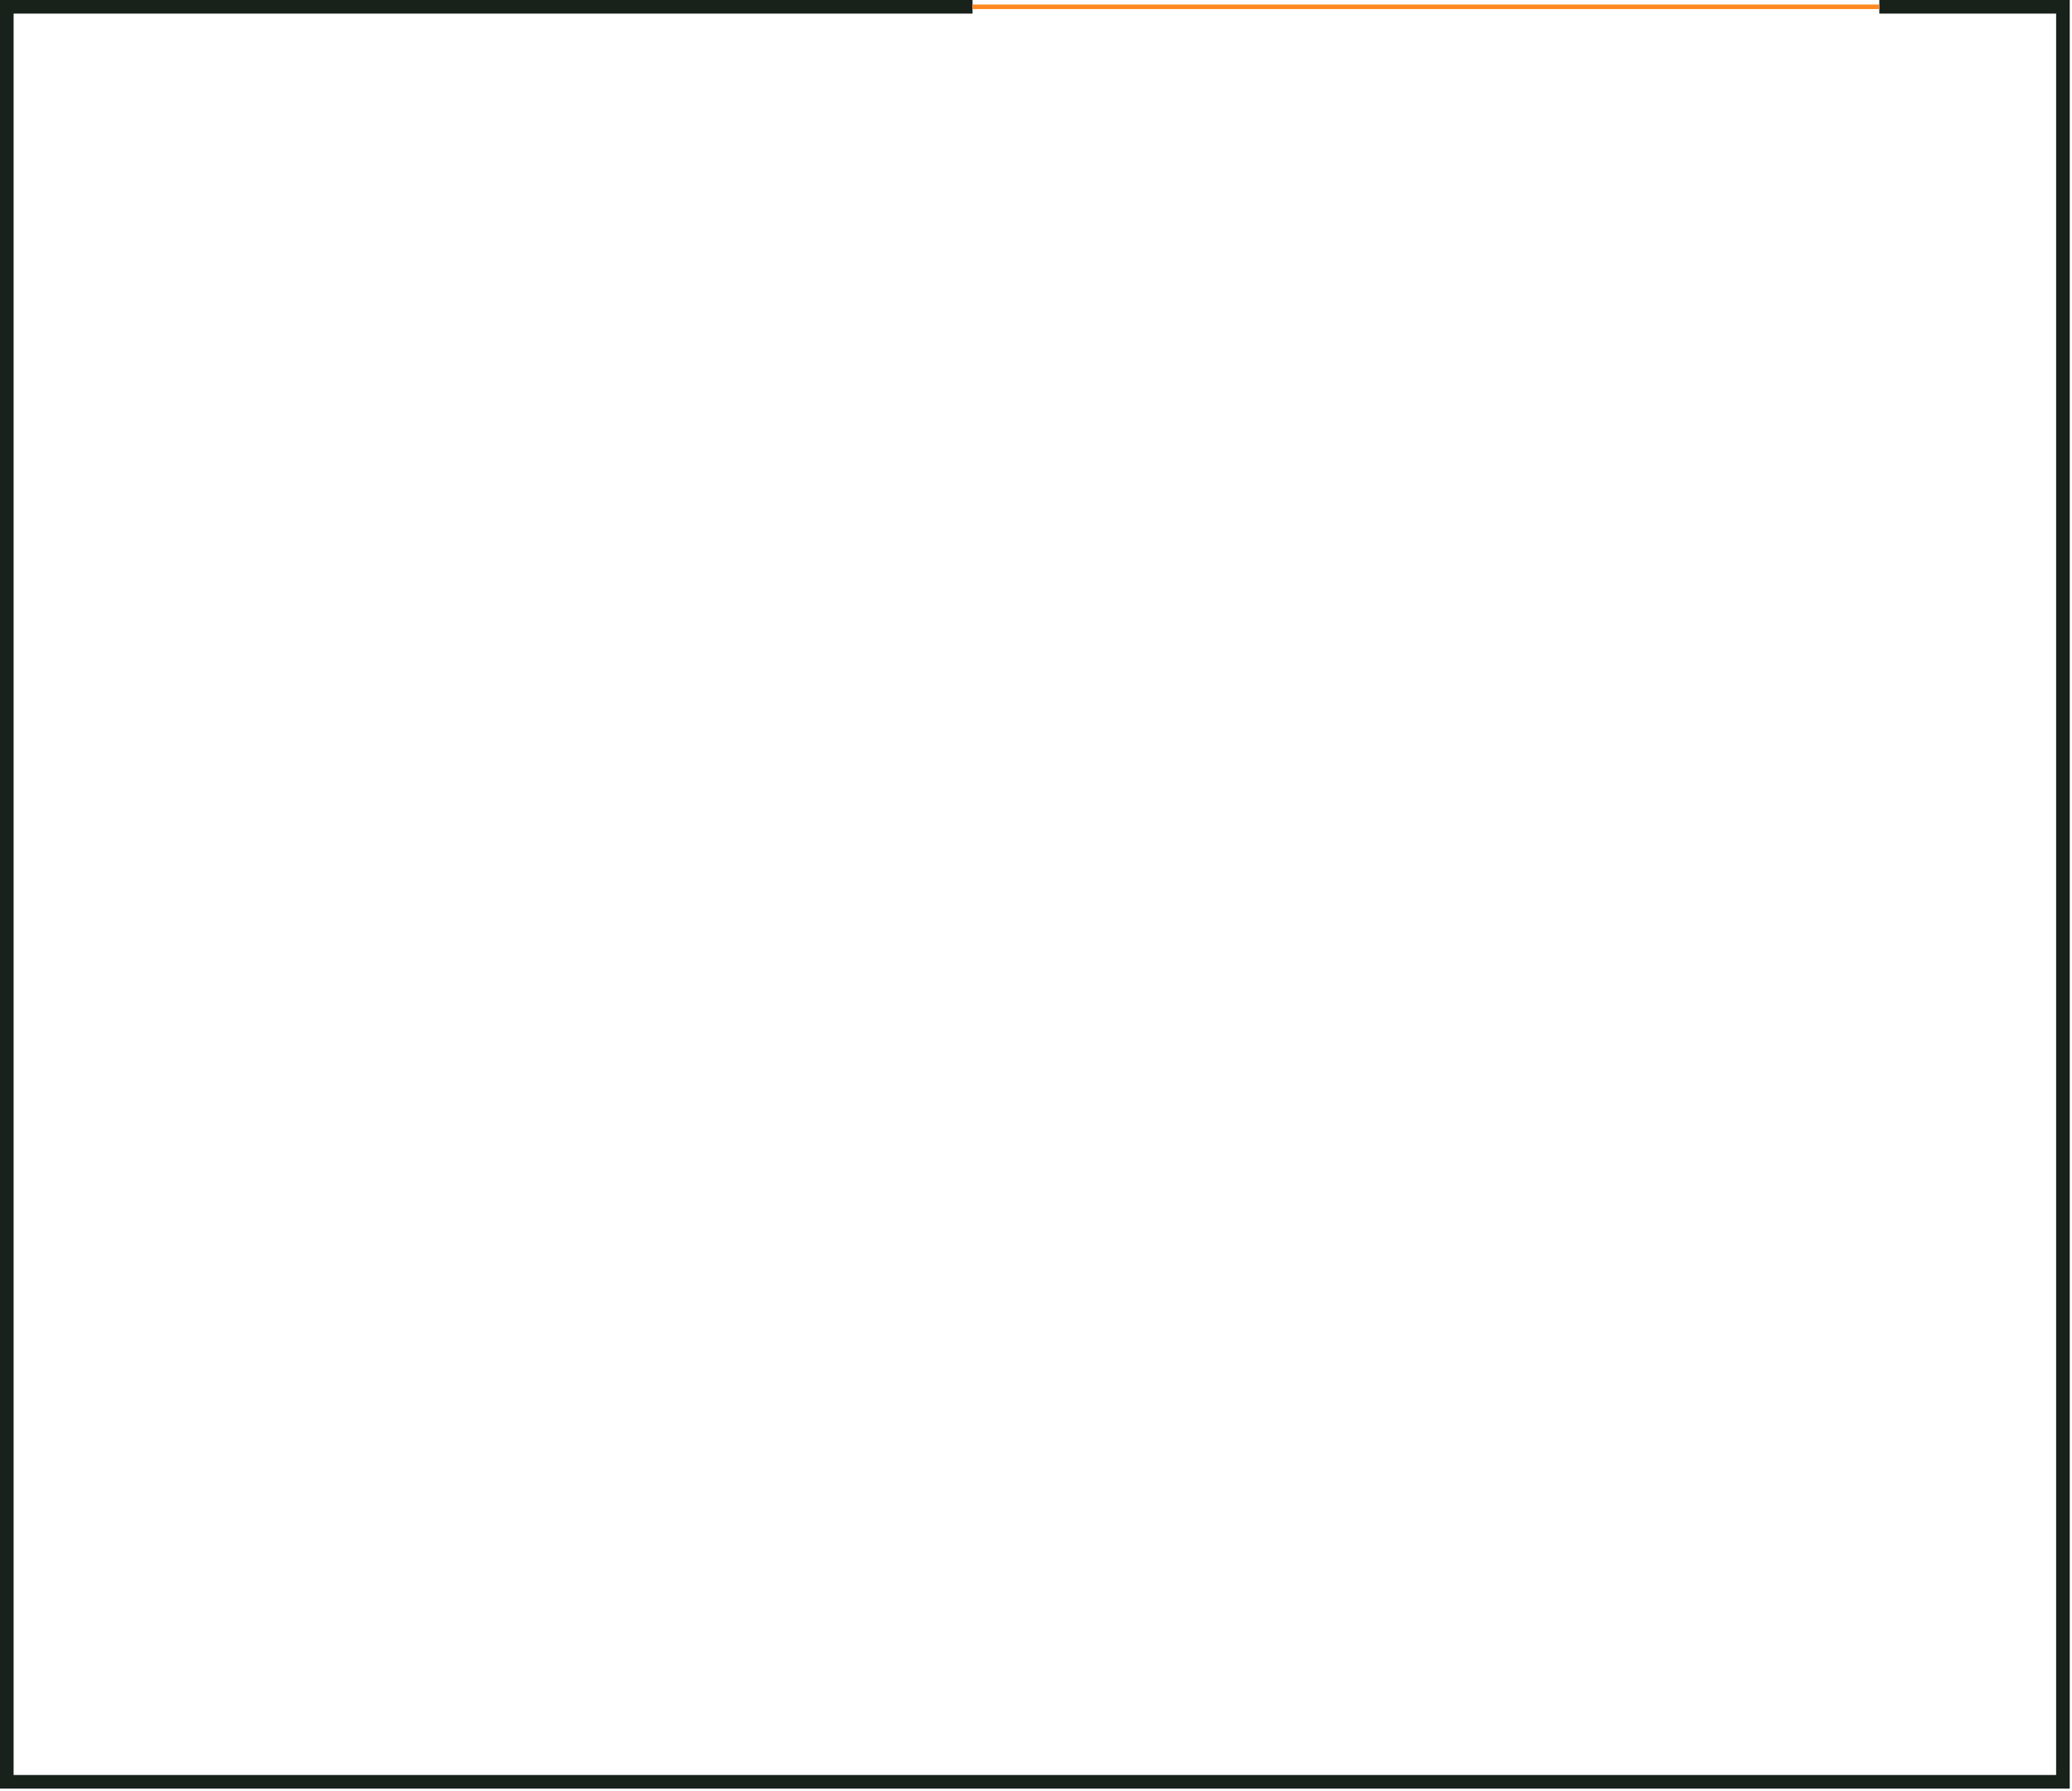 <svg width="457" height="395" viewBox="0 0 457 395" fill="none" xmlns="http://www.w3.org/2000/svg">
<path d="M214.5 1.5H1.5V393H455V1.5H414.5" stroke="#18211A" stroke-width="3"/>
<path d="M214.5 1.5H414.5" stroke="#FF8822"/>
</svg>
